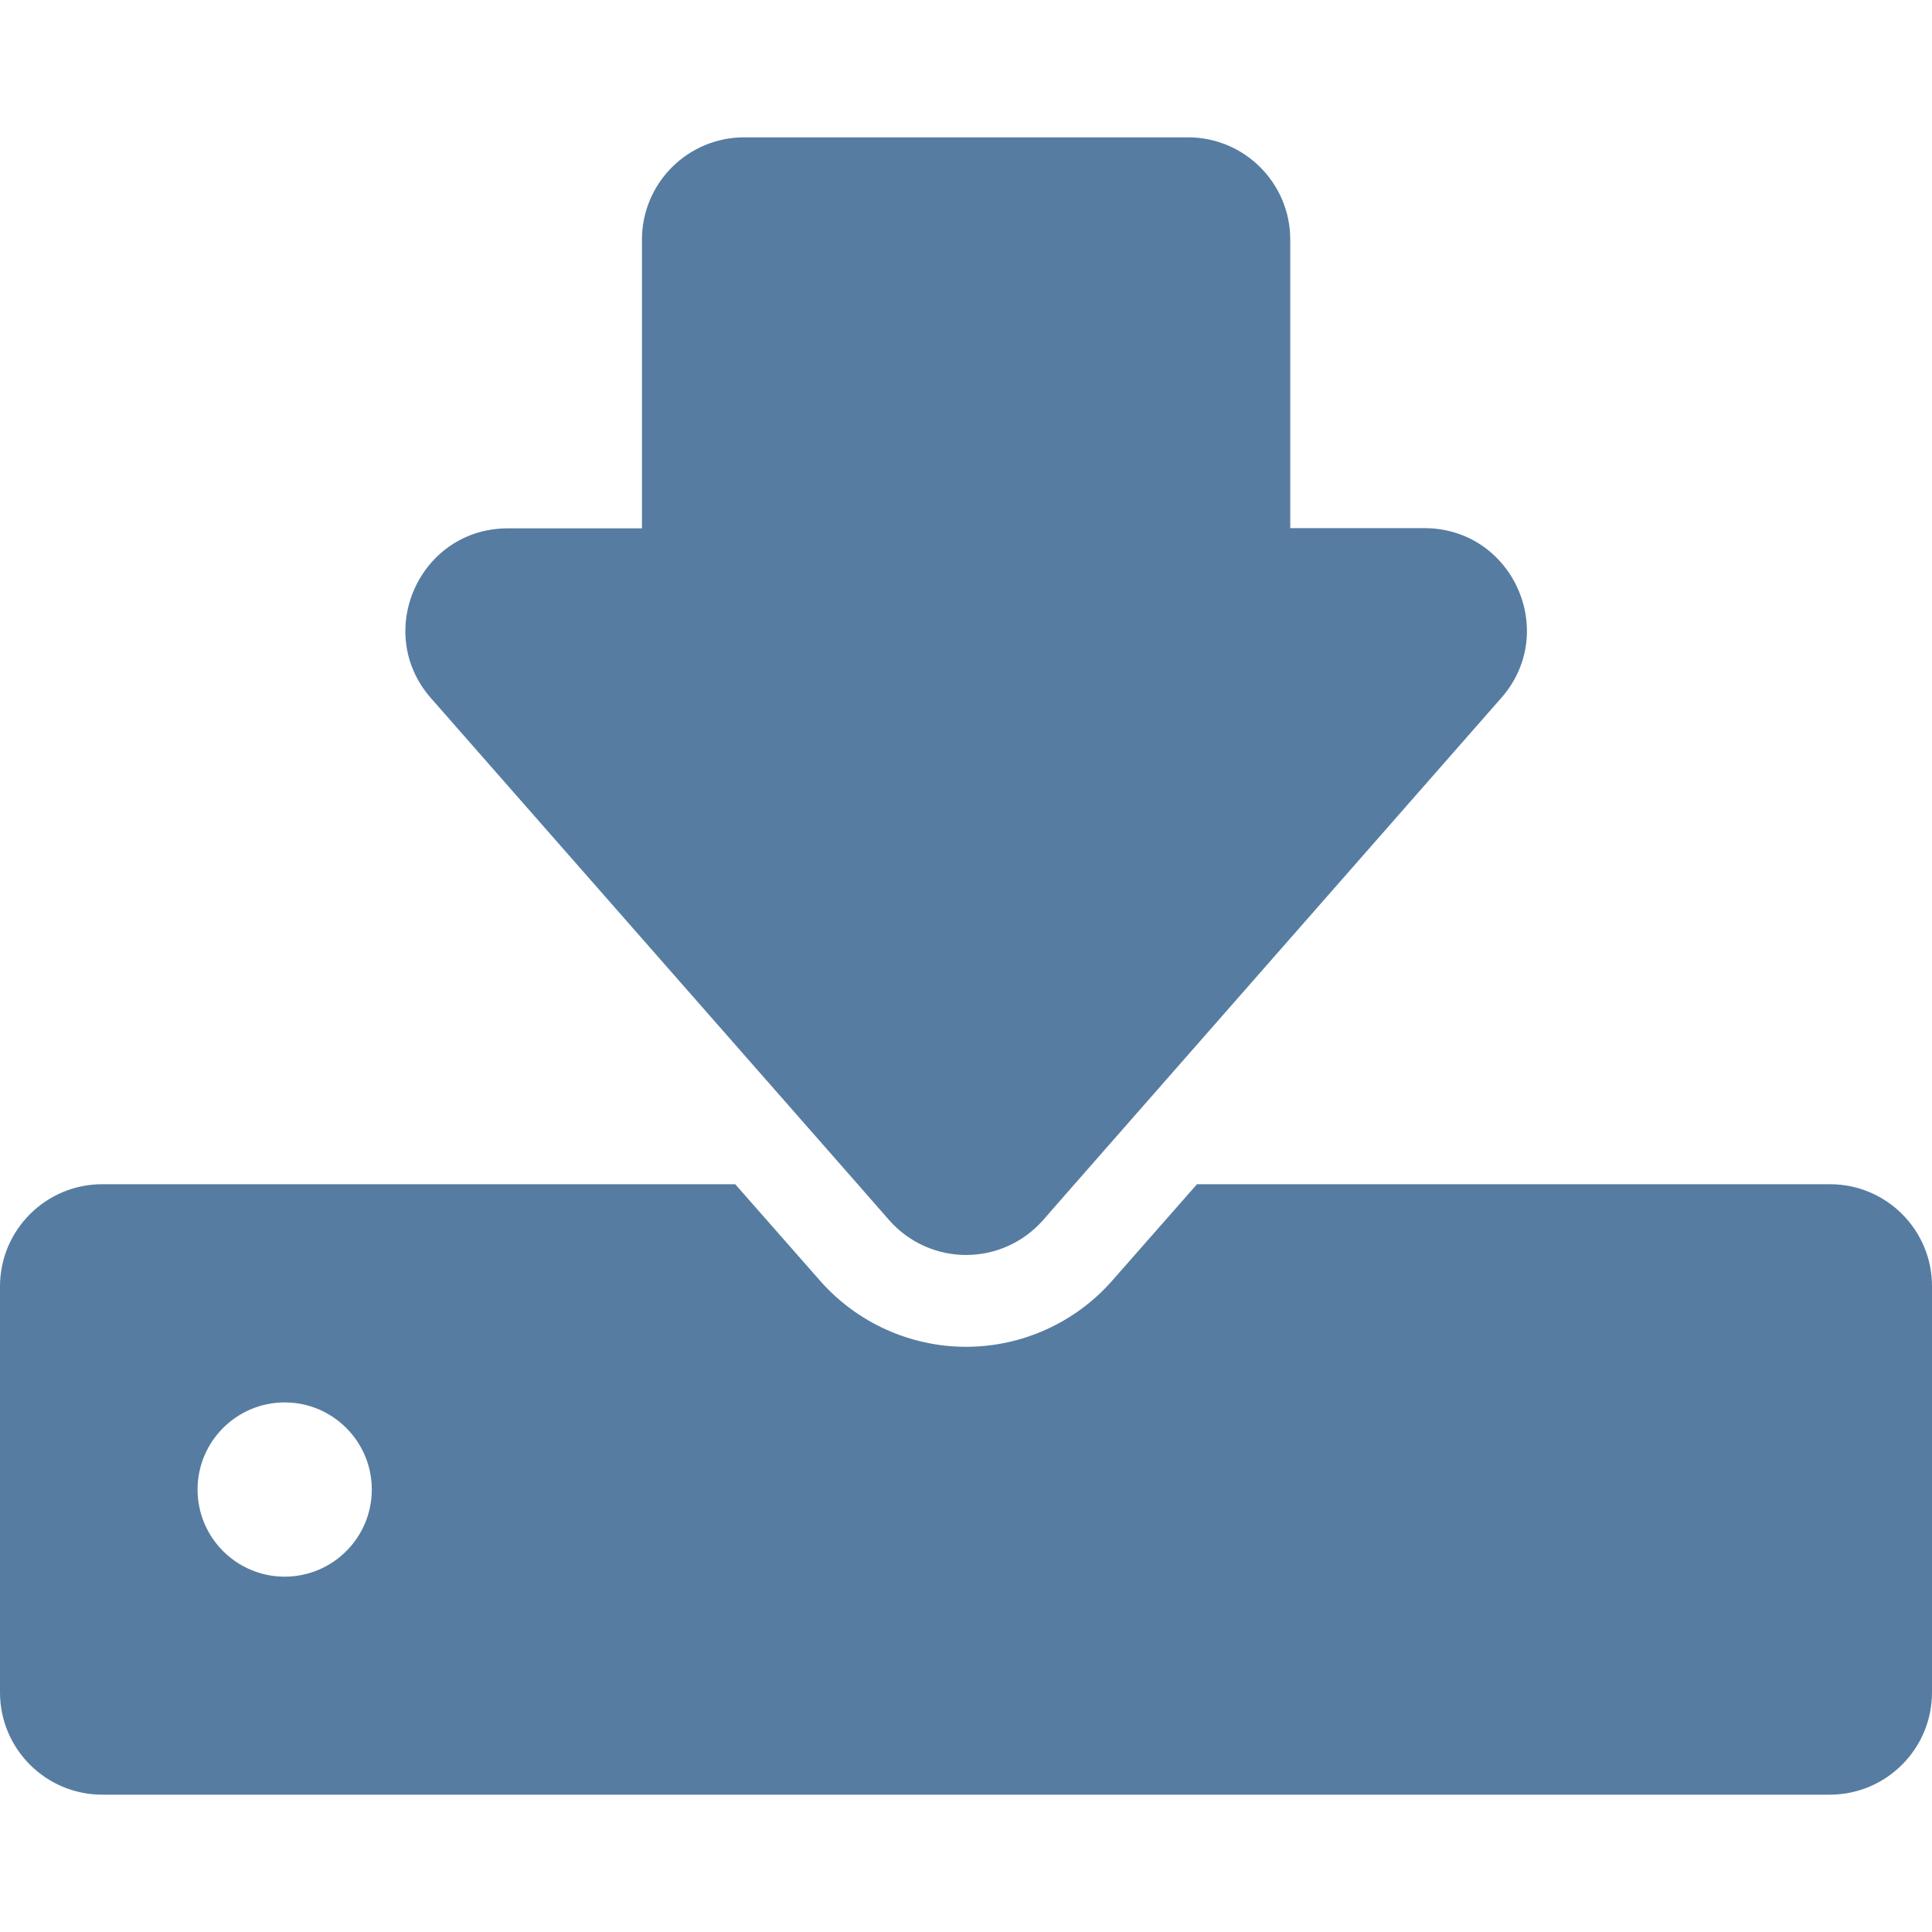 <svg enable-background="new 0 0 944.699 944.699" height="512" viewBox="0 0 944.699 944.699" width="512" xmlns="http://www.w3.org/2000/svg"><g fill="#577ca1"><path d="m894.801 579.05h-309.5l-41.5 47.199c-18 20.5-44.102 32.301-71.401 32.301-27.3 0-53.4-11.801-71.4-32.301l-41.5-47.199h-309.5c-27.6 0-50 22.4-50 50v198.5c0 27.6 22.4 50 50 50h844.699c27.602 0 50-22.4 50-50v-198.5c.102-27.6-22.299-50-49.898-50zm-755.601 191.9c-23.5 0-42.6-19.102-42.6-42.602s19.1-42.6 42.6-42.6 42.6 19.1 42.6 42.6-19.1 42.602-42.6 42.602z"/><path d="m419.4 579.05 15.4 17.6c10 11.301 23.8 17 37.6 17 13.799 0 27.6-5.699 37.6-17l15.4-17.6 208.7-237.8c28.4-32.3 5.4-83-37.6-83h-65.6v-141.1c0-27.6-22.4-50-50-50h-217c-27.6 0-50 22.4-50 50v141.2h-65.6c-43 0-65.9 50.7-37.6 83z"/></g></svg>